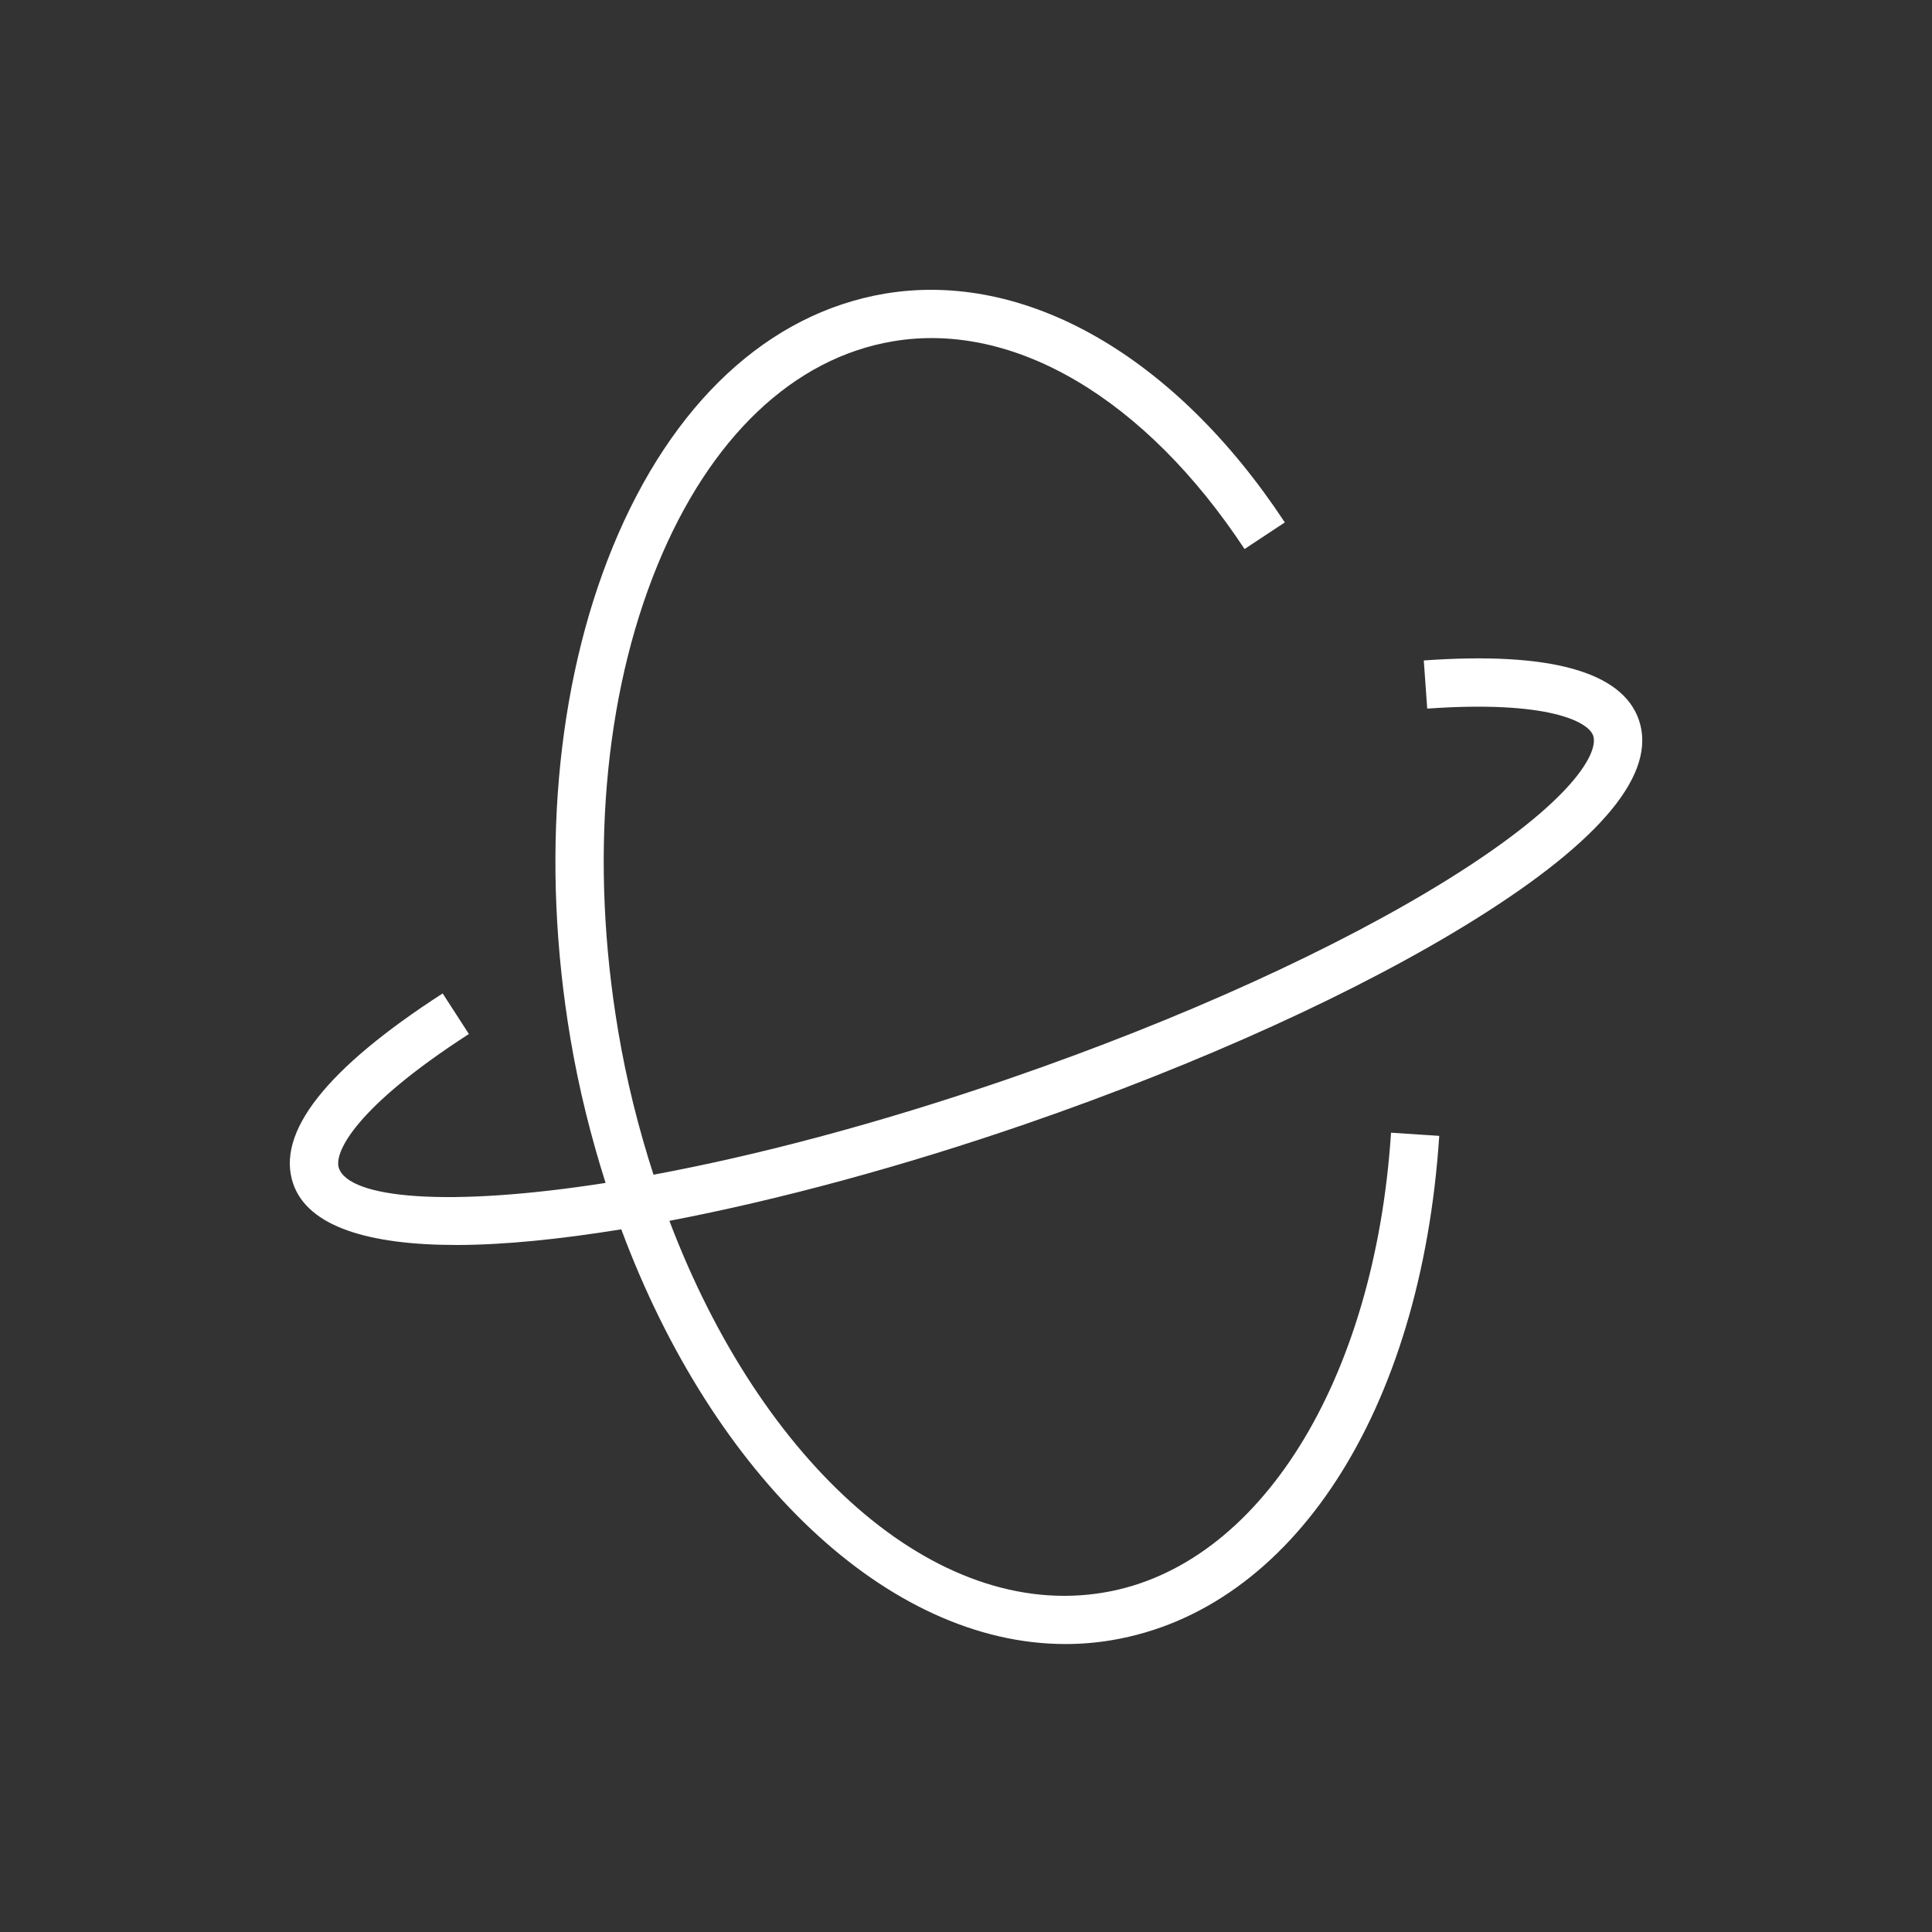 <svg width="40" height="40" viewBox="0 0 40 40" xmlns="http://www.w3.org/2000/svg"><rect x="0" y="0" width="40" height="40" fill="#333333" stroke="none"/>  <g id="Icon-Architecture/32/Arch_NICE-DCV_32" stroke="none" stroke-width="1" fill="none" fill-rule="evenodd">  <g id="Icon-Service/32/NICE-DCV_32" transform="translate(6, 6)" fill="#FFFFFF"> <path d="M24.535,13.038 C22.164,14.518 18.859,16.022 15.23,17.273 C12.724,18.137 10.16,18.836 7.859,19.276 C9.761,24.295 13.36,27.563 16.857,26.971 C20.073,26.428 22.462,22.602 22.8,17.451 L23.798,17.517 C23.423,23.227 20.764,27.326 17.023,27.957 C16.702,28.012 16.38,28.038 16.059,28.038 C12.378,28.038 8.763,24.561 6.863,19.452 C5.605,19.655 4.441,19.776 3.453,19.776 C1.633,19.776 0.377,19.396 0.071,18.51 C-0.293,17.454 0.748,16.128 3.165,14.568 L3.708,15.408 C1.352,16.929 0.908,17.868 1.016,18.184 C1.234,18.814 3.279,19 6.538,18.491 C6.237,17.542 5.987,16.55 5.812,15.514 C5.19,11.831 5.502,8.211 6.688,5.32 C7.907,2.349 9.907,0.488 12.318,0.08 C15.218,-0.407 18.322,1.36 20.601,4.816 L19.767,5.367 C17.711,2.251 14.988,0.641 12.484,1.067 C10.427,1.414 8.696,3.059 7.613,5.7 C6.497,8.42 6.208,11.847 6.799,15.347 C6.973,16.385 7.225,17.376 7.53,18.321 C9.617,17.933 12.111,17.29 14.904,16.328 C18.464,15.101 21.696,13.631 24.006,12.19 C26.603,10.568 27.101,9.567 26.985,9.231 C26.885,8.941 26.048,8.495 23.549,8.671 L23.478,7.674 C26.084,7.488 27.585,7.903 27.931,8.905 C28.309,10.005 27.167,11.395 24.535,13.038" id="Fill-6"></path> </g> </g></svg>